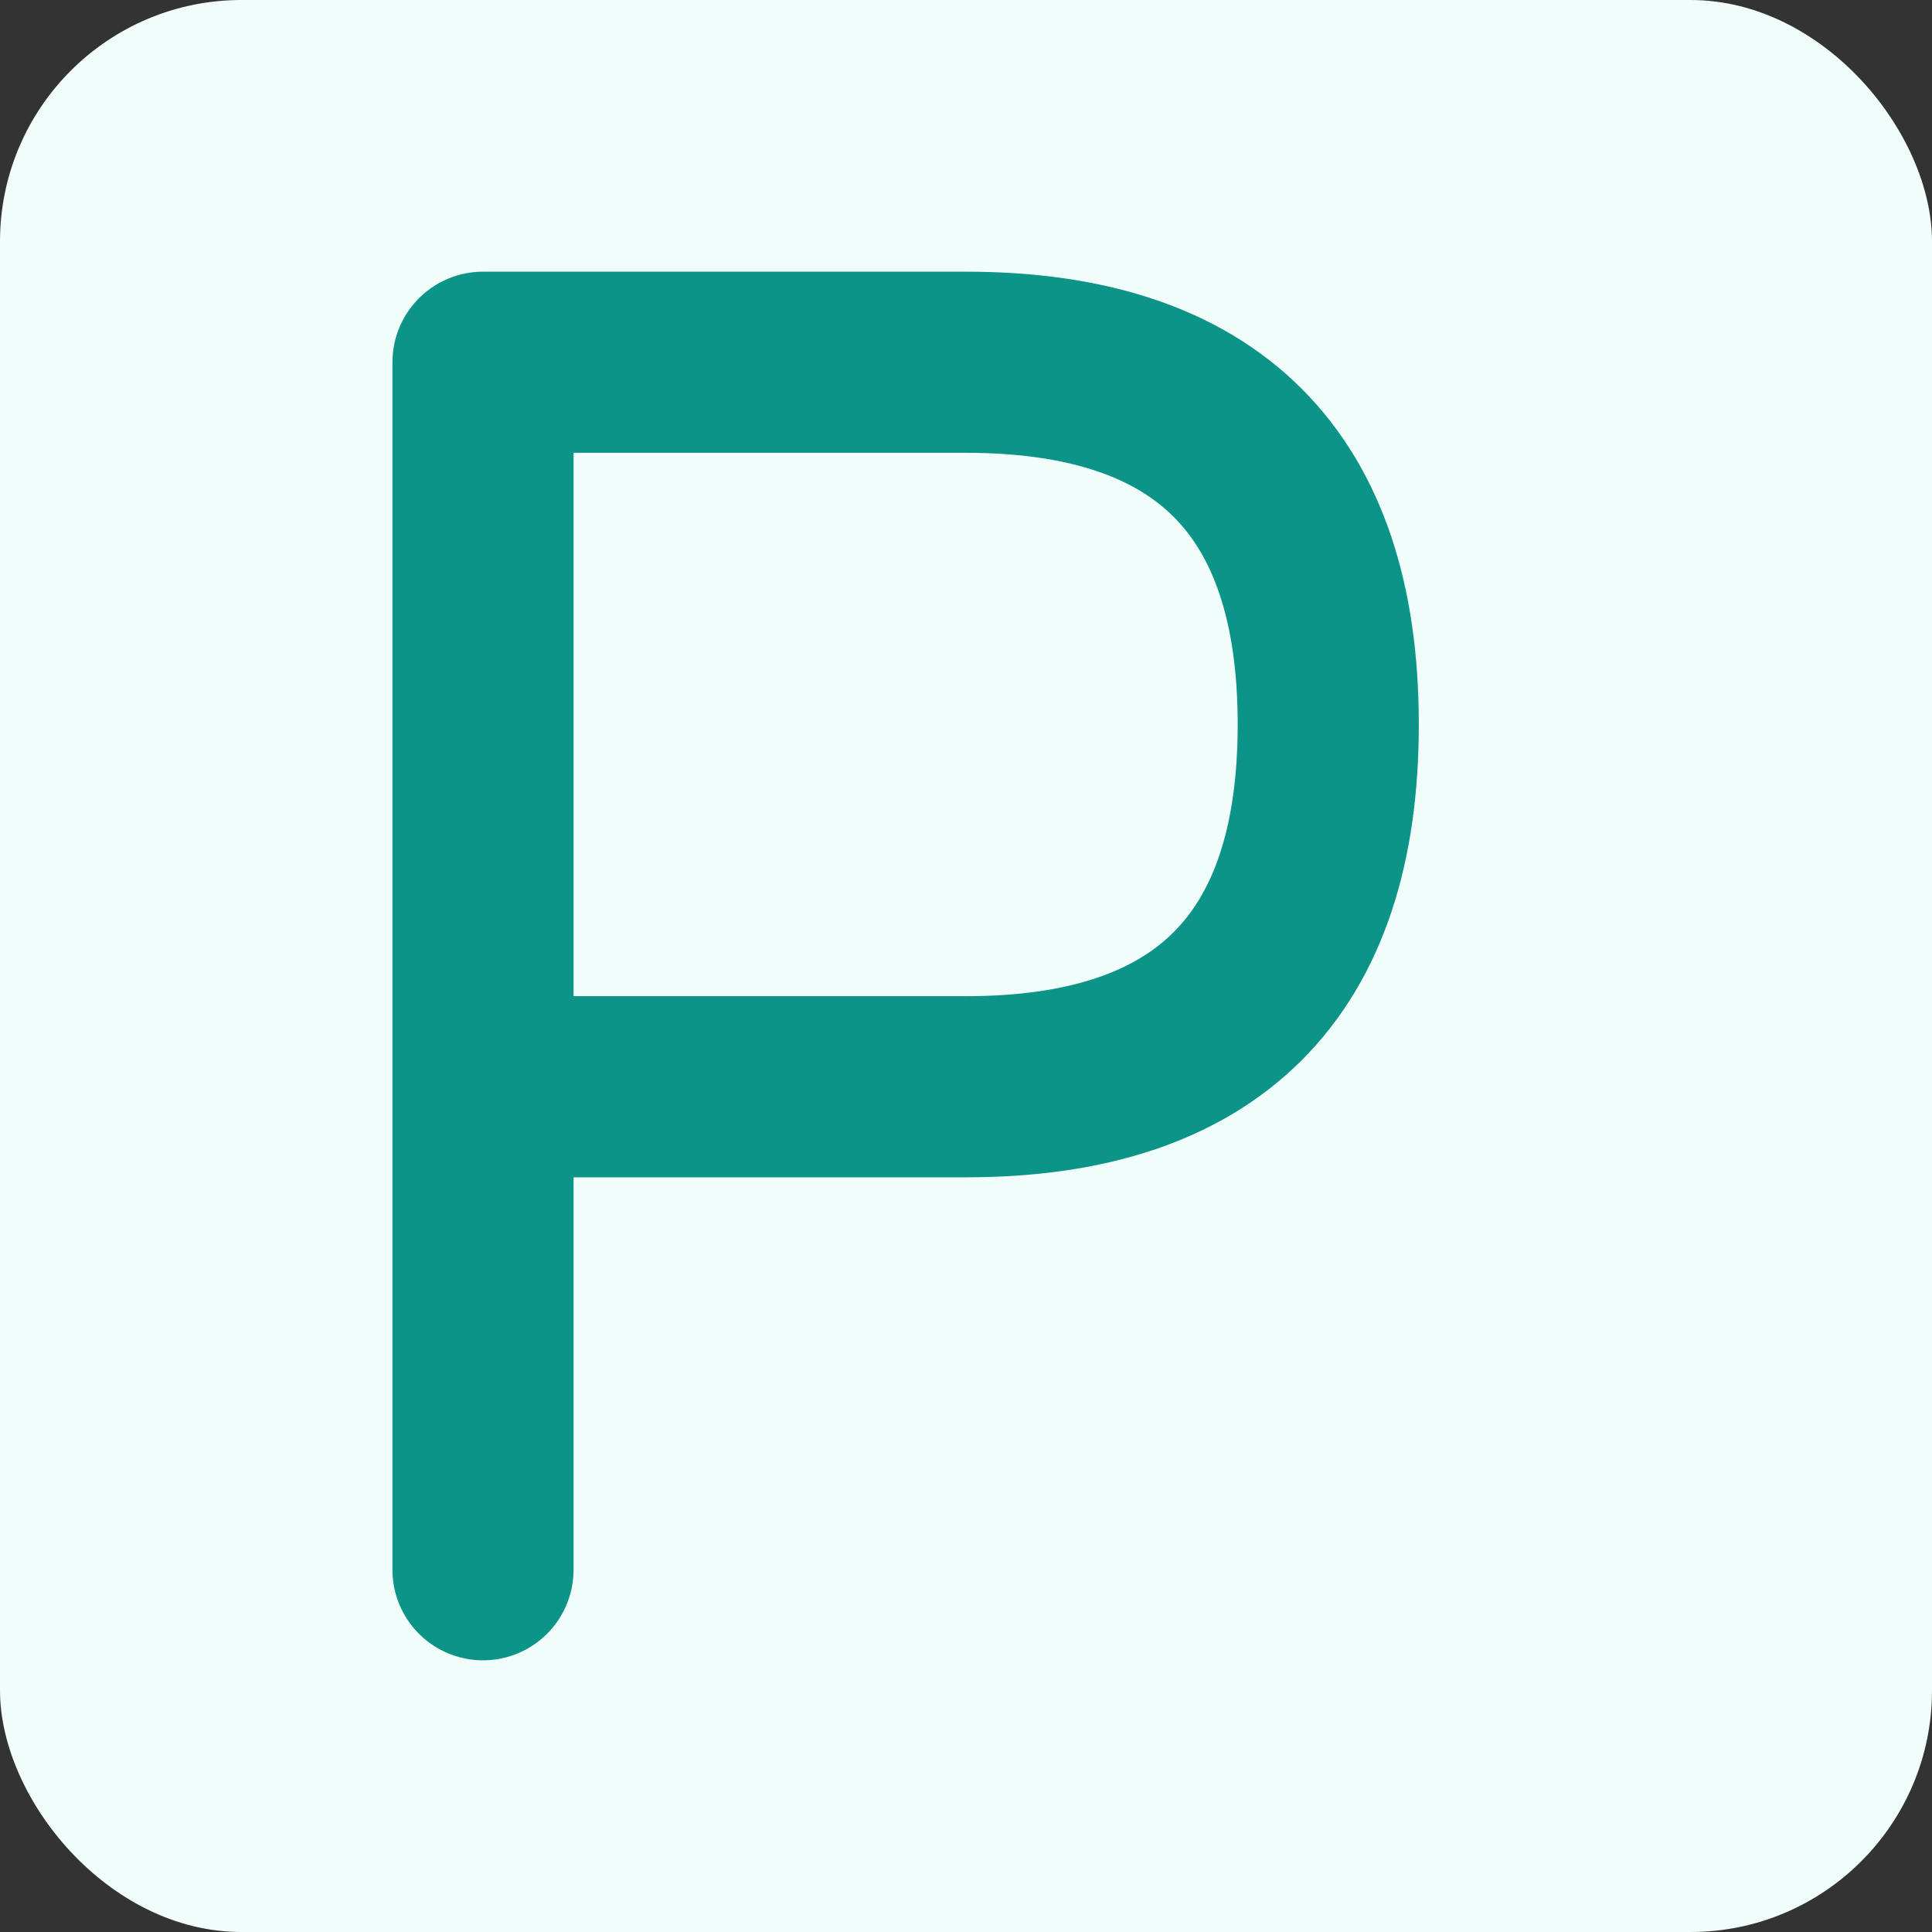 <?xml version="1.0" encoding="UTF-8"?>
<svg xmlns="http://www.w3.org/2000/svg" viewBox="0 0 32 32" width="32" height="32">
  <rect x="0" y="0" width="32" height="32" fill="#333333" stroke="none"/>
  <defs>
    <style>
      .letter-p {
        fill: none;
        stroke: #0d9488;
        stroke-width: 3;
        stroke-linecap: round;
        stroke-linejoin: round;
      }
    </style>
  </defs>
  <rect width="32" height="32" fill="#f0fdfa" rx="4"/>
  <g class="letter-p">
    <path d="M8 6 L8 26 M8 6 L16 6 Q22 6 22 12 Q22 18 16 18 L8 18"/>
  </g>
</svg>